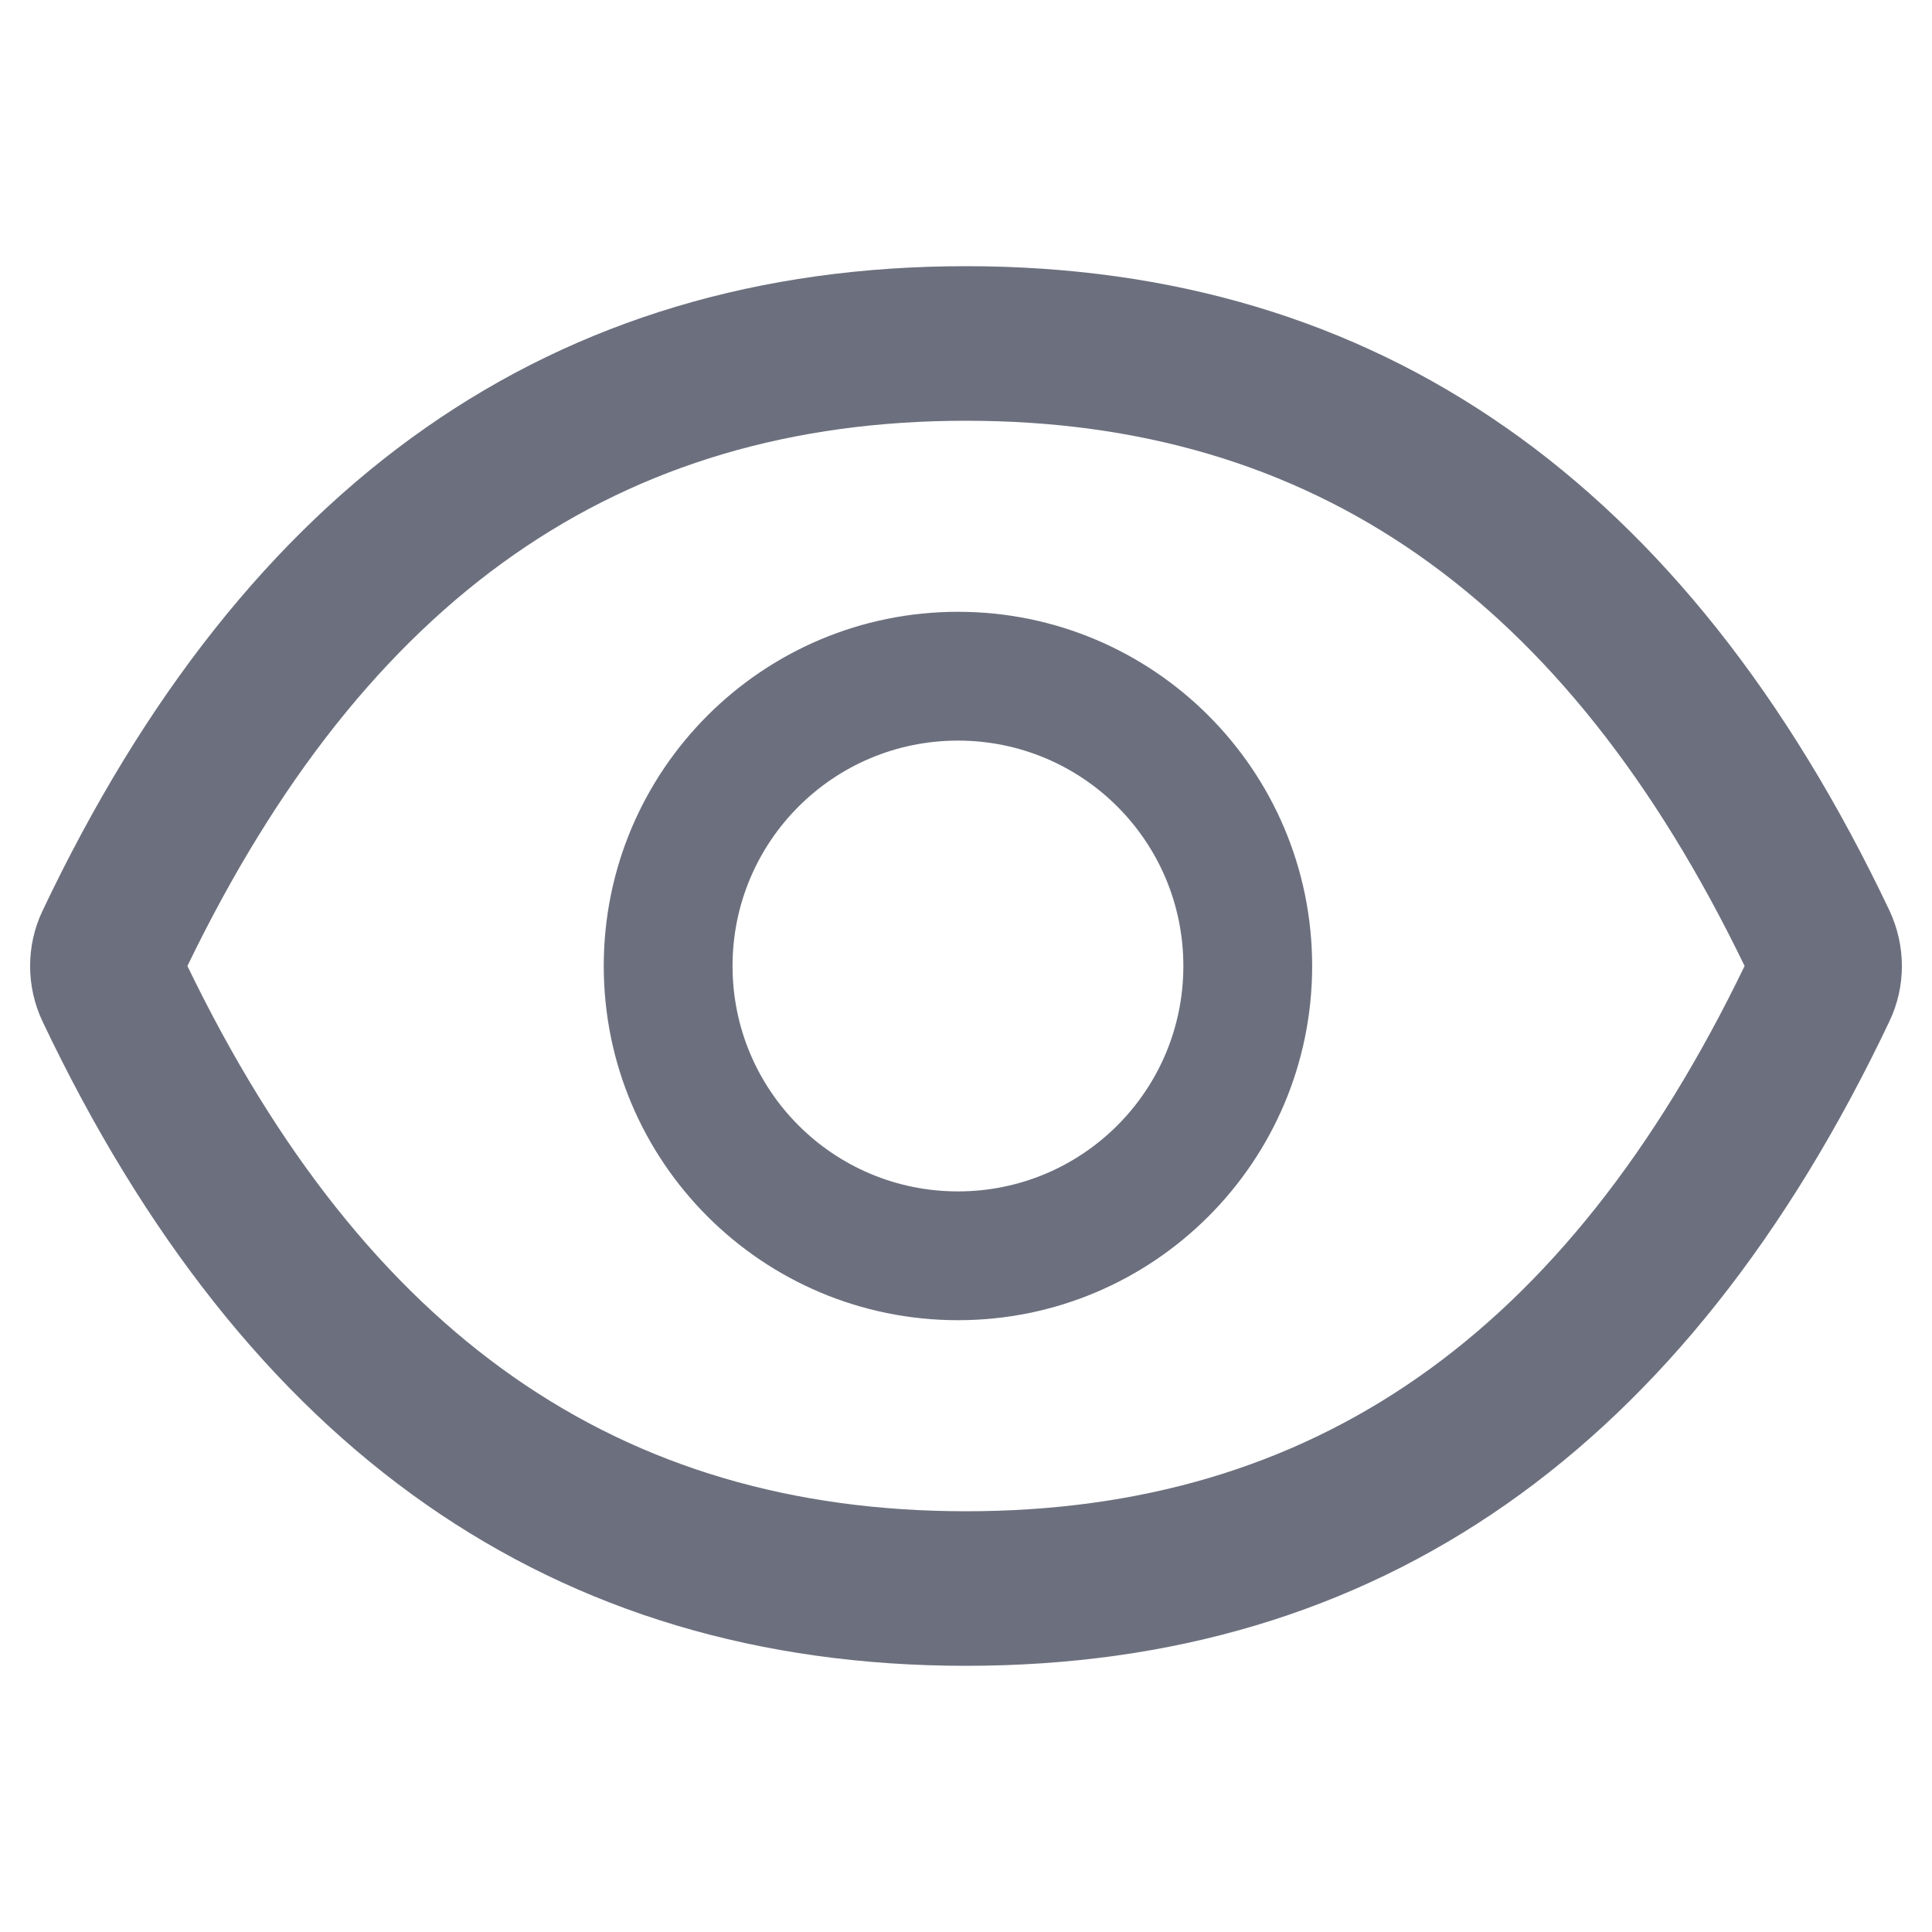 <svg t="1736928517310" class="icon" viewBox="0 0 1024 1024" version="1.1" xmlns="http://www.w3.org/2000/svg" p-id="877"
     width="16" height="16">
    <path d="M1001.472 482.645C893.611 255.431 730.567 141.084 512 141.084c-218.681 0-381.611 114.347-489.472 341.675-8.761 18.432-8.761 40.05 0 58.596C130.389 768.569 293.433 882.916 512 882.916c218.681 0 381.611-114.347 489.472-341.675 8.761-18.432 8.761-39.822 0-58.596zM512 800.996c-183.524 0-317.895-93.07-412.672-288.996C194.105 316.075 328.476 223.004 512 223.004c183.524 0 317.895 93.07 412.672 288.996C830.009 707.925 695.637 800.996 512 800.996z"
          p-id="878" fill="#6C707E"></path>
    <path d="M507.733 324.267c-103.68 0-187.733 84.053-187.733 187.733s84.053 187.733 187.733 187.733 187.733-84.053 187.733-187.733-84.053-187.733-187.733-187.733z m0 307.2c-66.027 0-119.467-53.44-119.467-119.467s53.44-119.467 119.467-119.467 119.467 53.44 119.467 119.467-53.44 119.467-119.467 119.467z"
          p-id="879" fill="#6C707E"></path>
</svg>